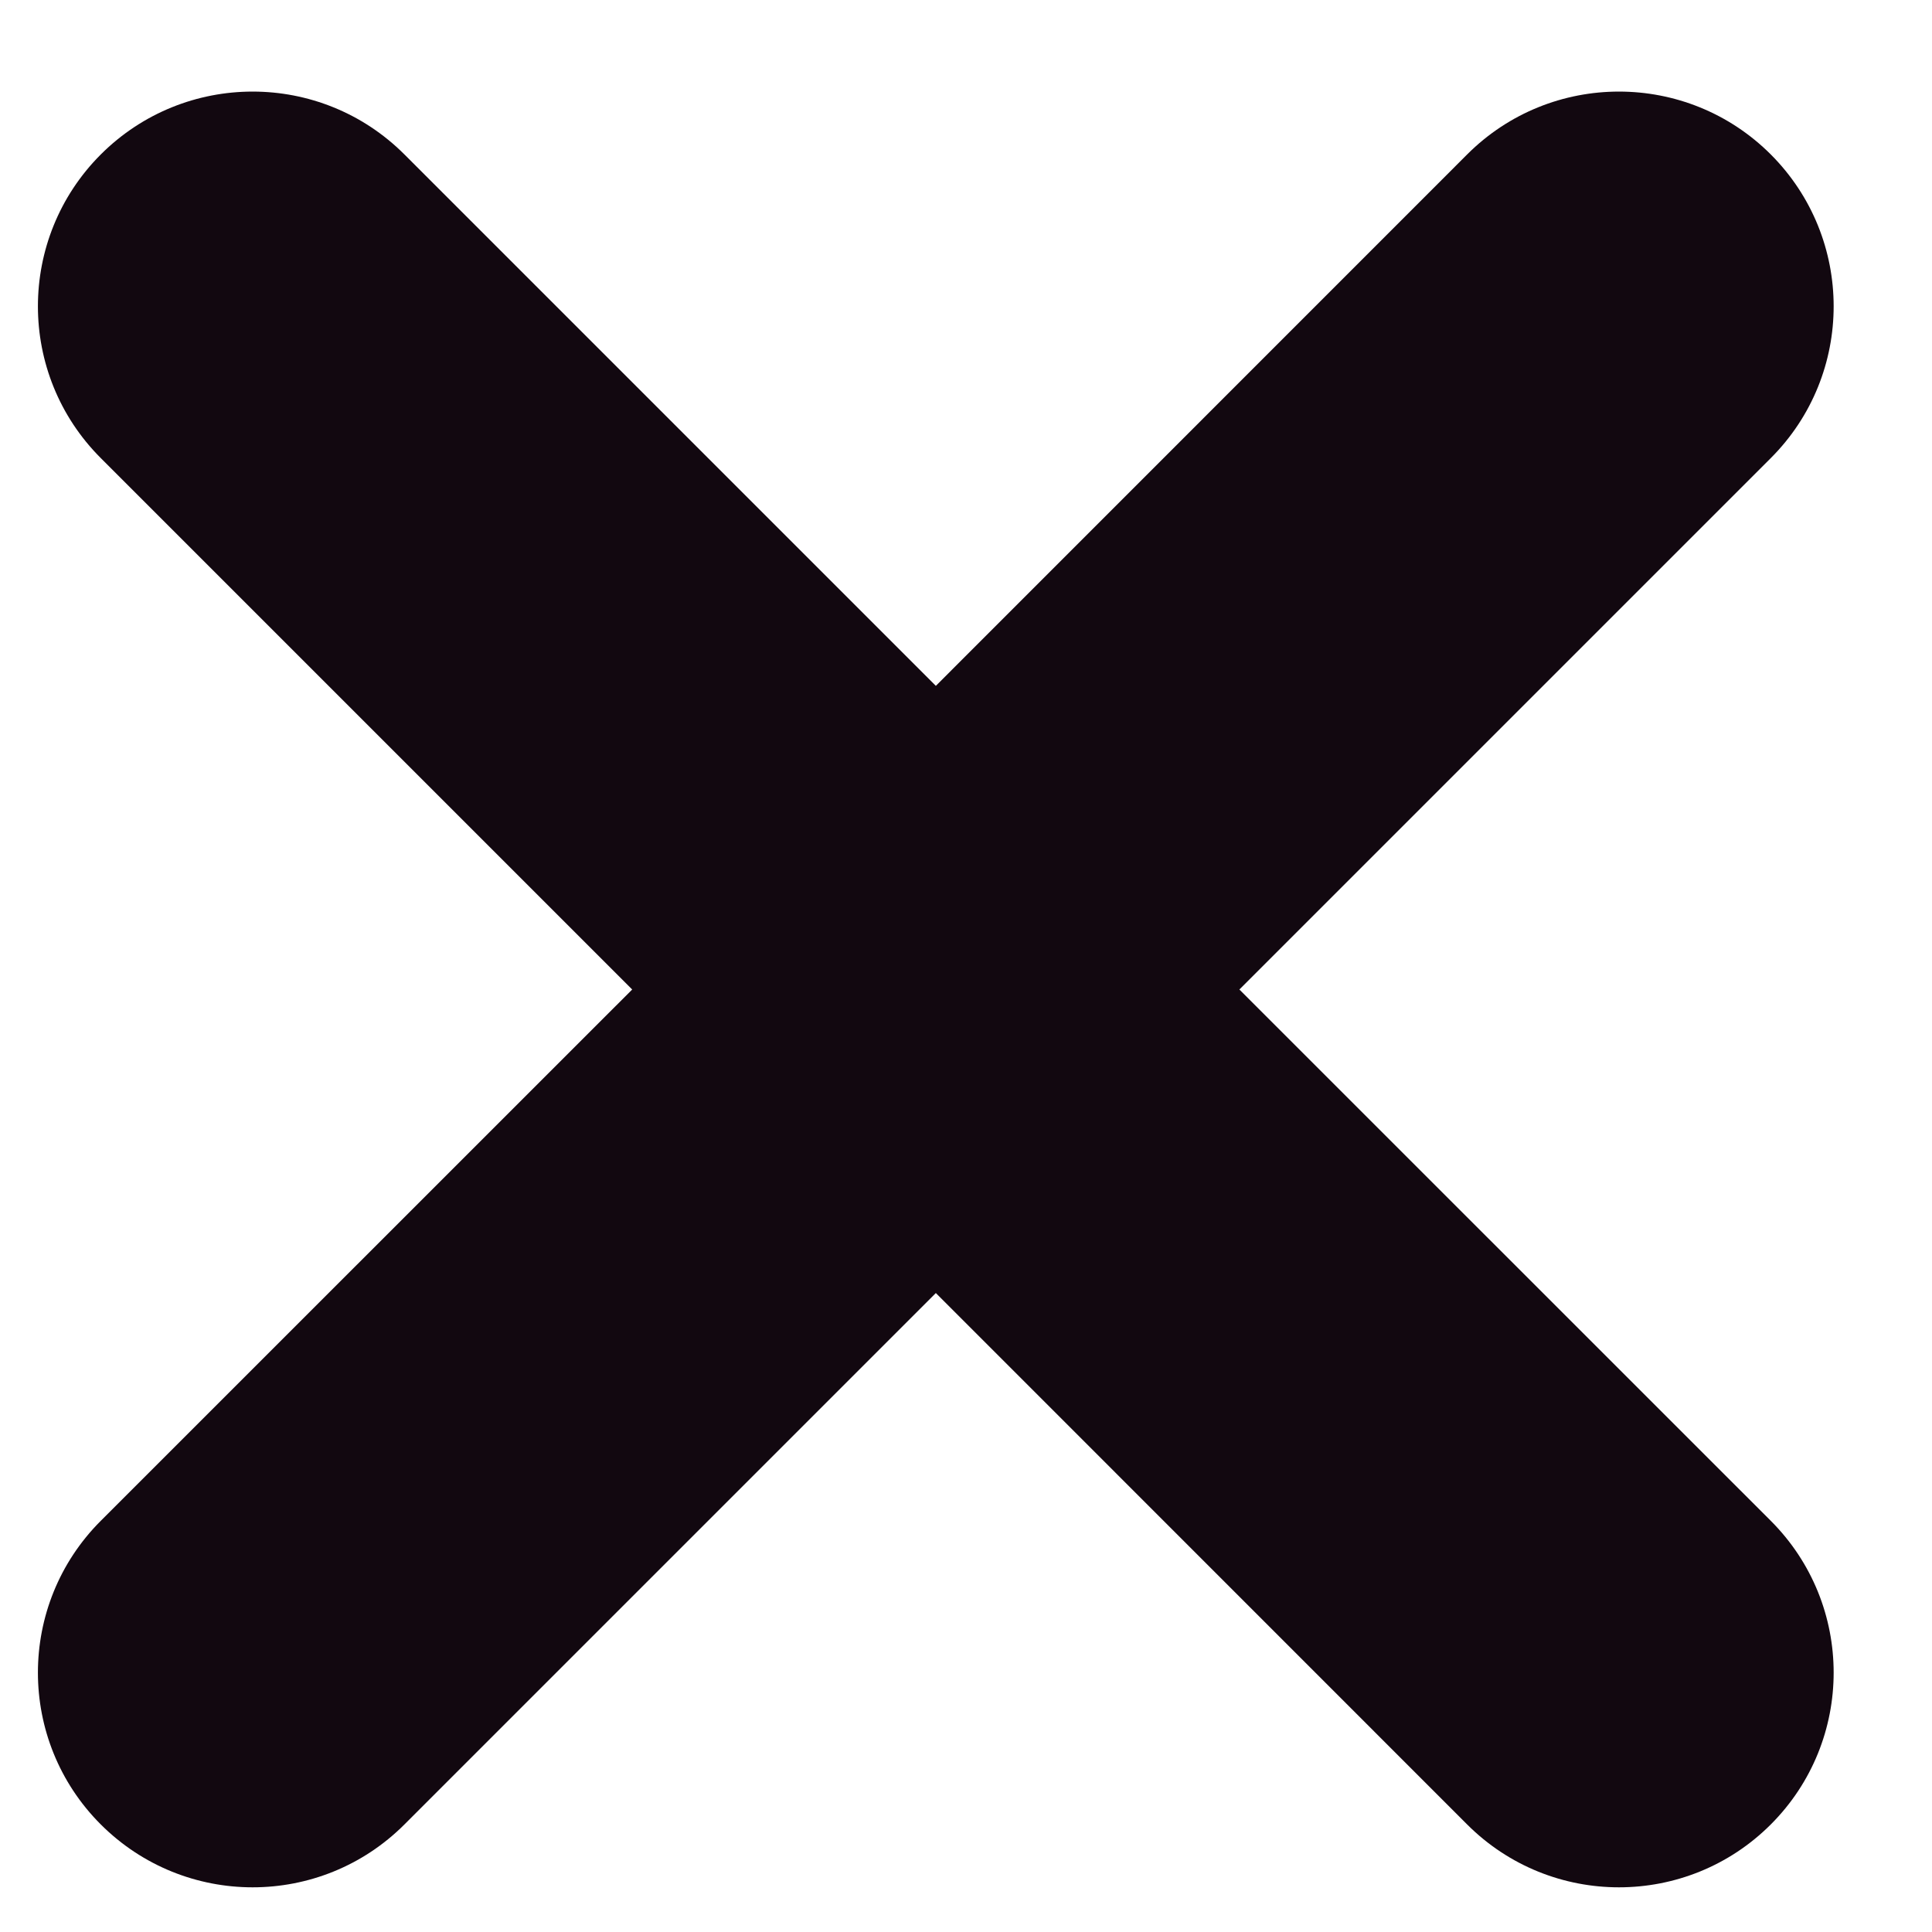 <?xml version="1.0" encoding="UTF-8"?>
<svg width="18px" height="18px" viewBox="0 0 18 18" version="1.1" xmlns="http://www.w3.org/2000/svg" xmlns:xlink="http://www.w3.org/1999/xlink">
    <!-- Generator: Sketch 46.2 (44496) - http://www.bohemiancoding.com/sketch -->
    <title>remove</title>
    <desc>Created with Sketch.</desc>
    <defs></defs>
    <g id="Blocks-&amp;-Components" stroke="none" stroke-width="1" fill="none" fill-rule="evenodd">
        <g id="icons/remove/black" transform="translate(-6, -5)">
            <g id="remove">
                <rect id="frame" x="0" y="0" width="28" height="28"></rect>
                <path d="M17.547,14.219 L22.498,9.268 L22.498,9.268 C23.279,8.487 23.279,7.221 22.498,6.439 L22.498,6.439 L22.498,6.439 C21.717,5.658 20.45,5.658 19.669,6.439 L14.719,11.39 L9.768,6.439 C8.987,5.658 7.721,5.658 6.939,6.439 L6.939,6.439 L6.939,6.439 C6.158,7.221 6.158,8.487 6.939,9.268 L6.939,9.268 L11.89,14.219 L6.939,19.169 L6.939,19.169 C6.158,19.95 6.158,21.217 6.939,21.998 C7.721,22.779 8.987,22.779 9.768,21.998 L14.719,17.047 L19.669,21.998 C20.45,22.779 21.717,22.779 22.498,21.998 C23.279,21.217 23.279,19.95 22.498,19.169 L22.498,19.169 L17.547,14.219 Z" id="shapes" fill="#120810"></path>
            </g>
        </g>
    </g>
</svg>